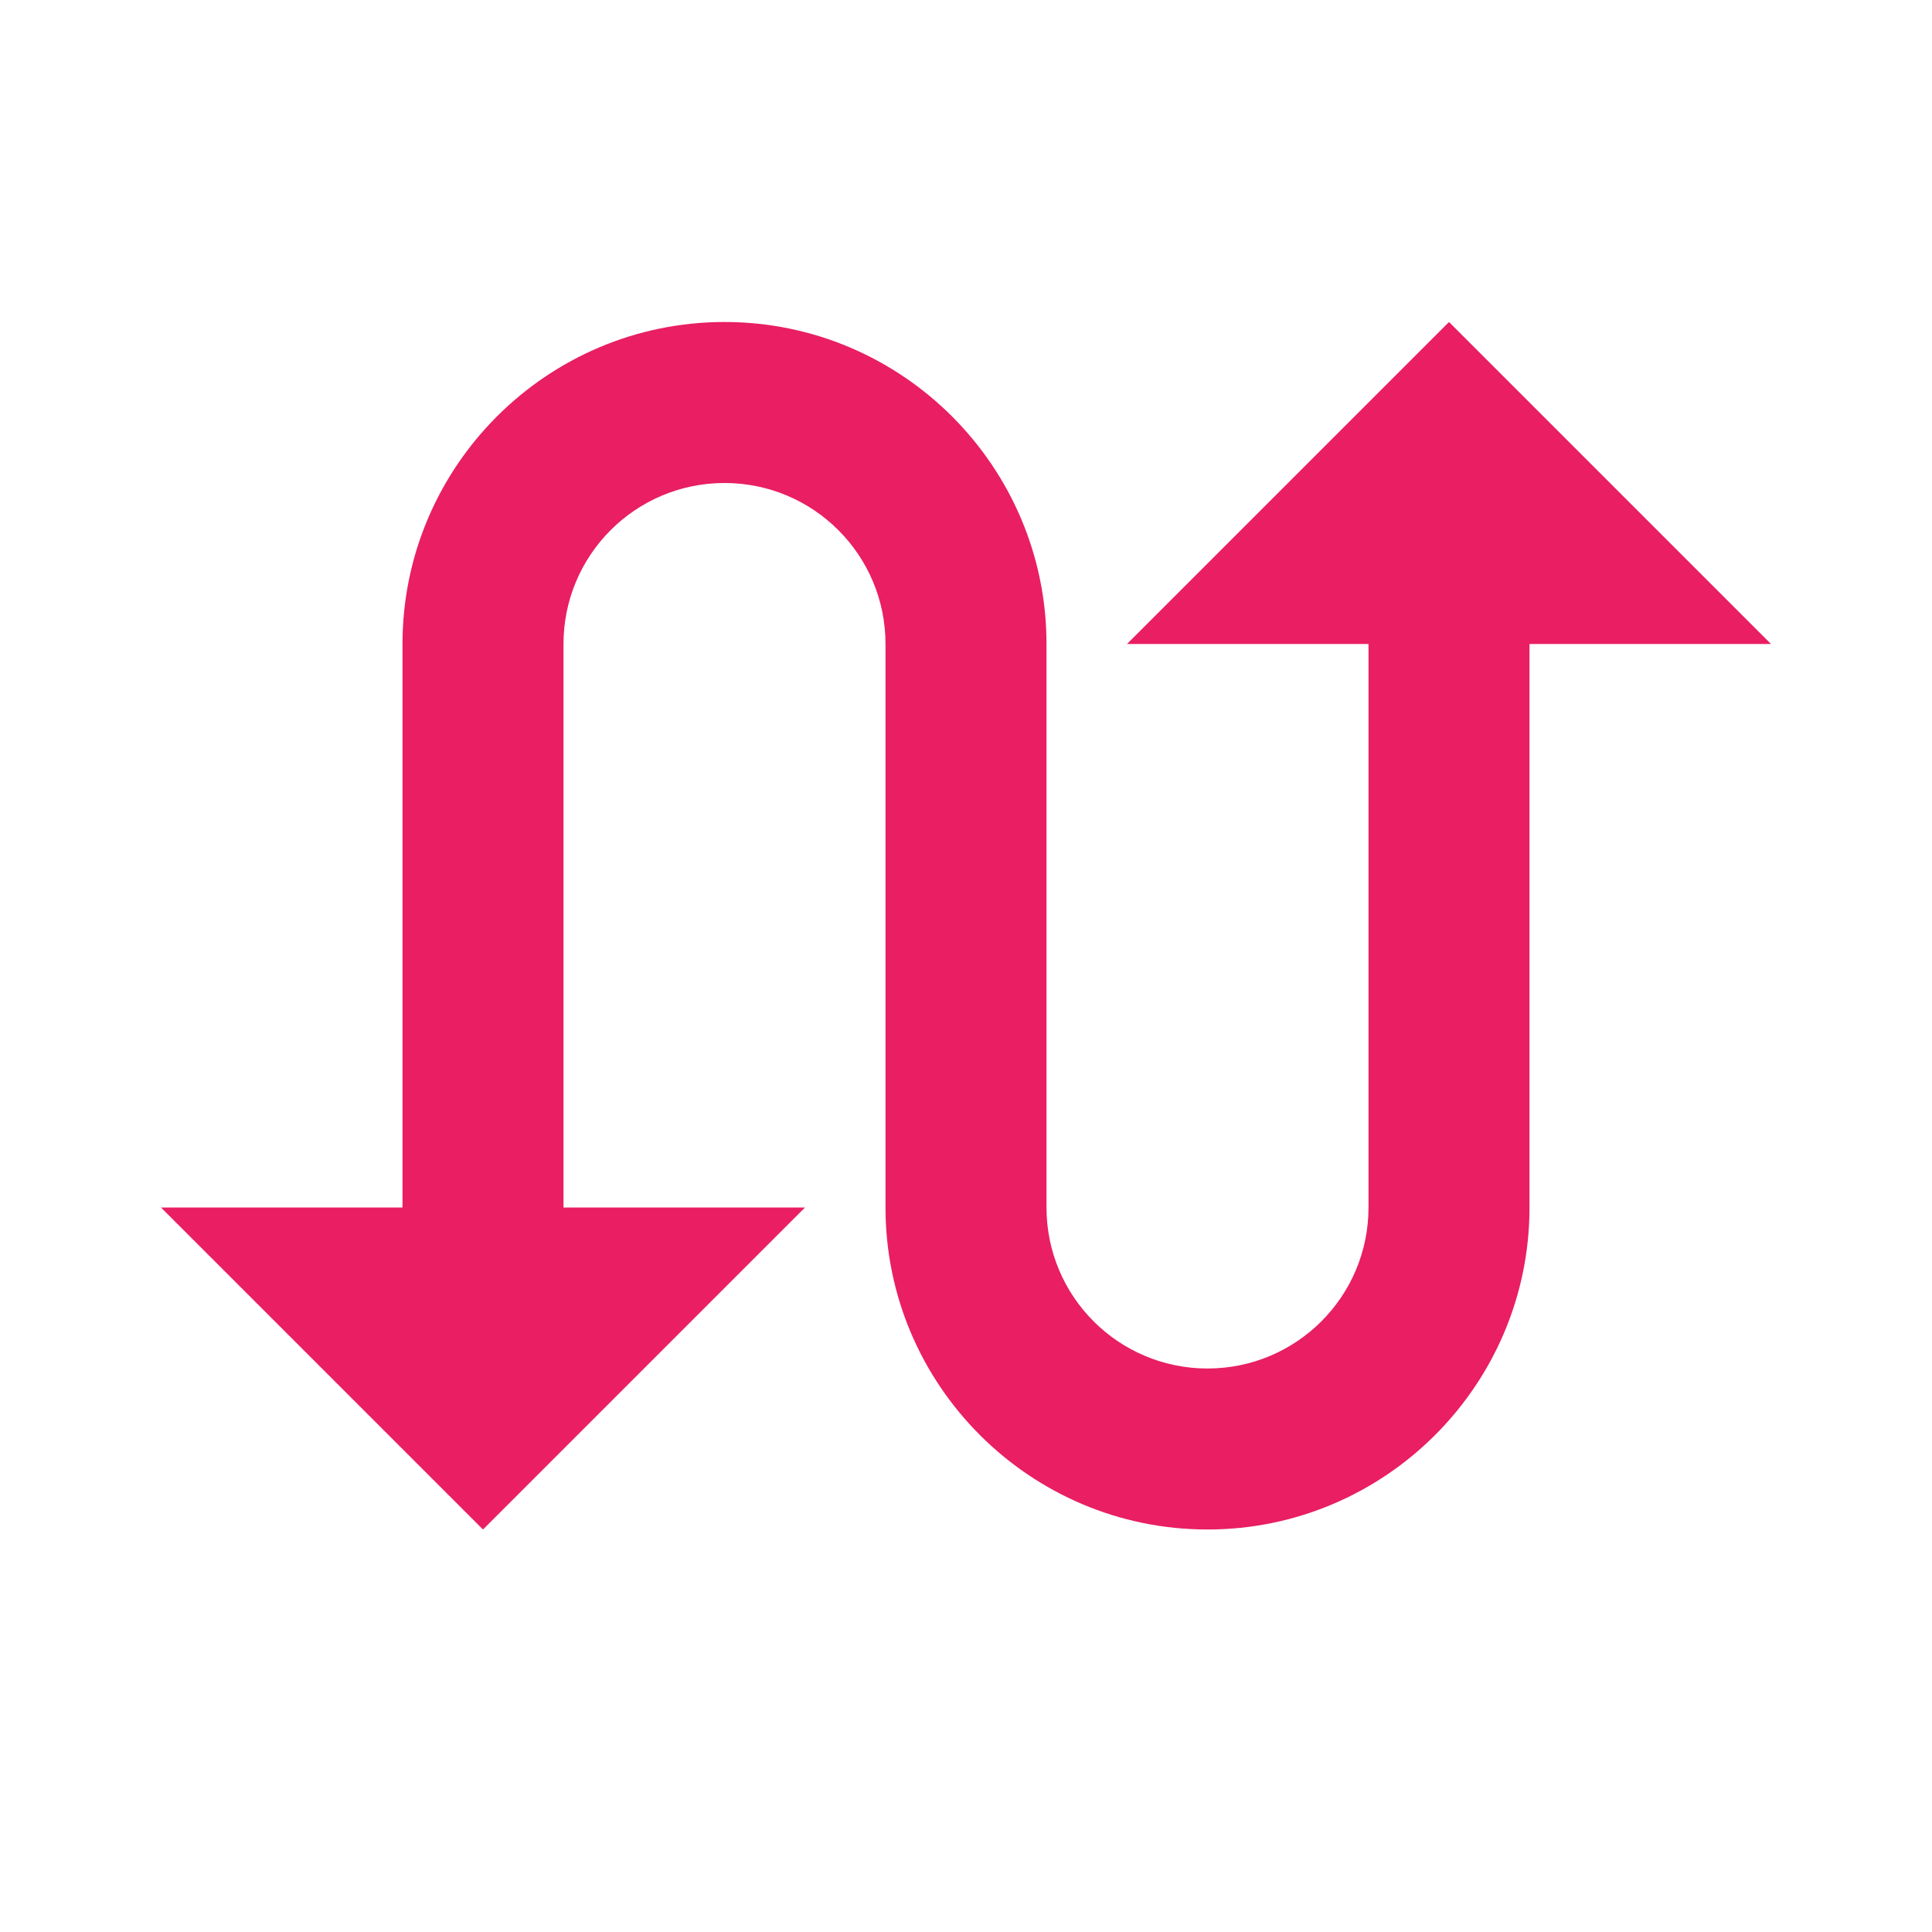 <svg fill="#E91E63" xmlns="http://www.w3.org/2000/svg" viewBox="0 0 48 48"><path d="M36 8l-8 8h6v14c0 2.21-1.79 4-4 4s-4-1.79-4-4V16c0-4.41-3.59-8-8-8s-8 3.59-8 8v14H4l8 8 8-8h-6V16c0-2.21 1.79-4 4-4s4 1.79 4 4v14c0 4.41 3.59 8 8 8s8-3.59 8-8V16h6l-8-8z"/></svg>